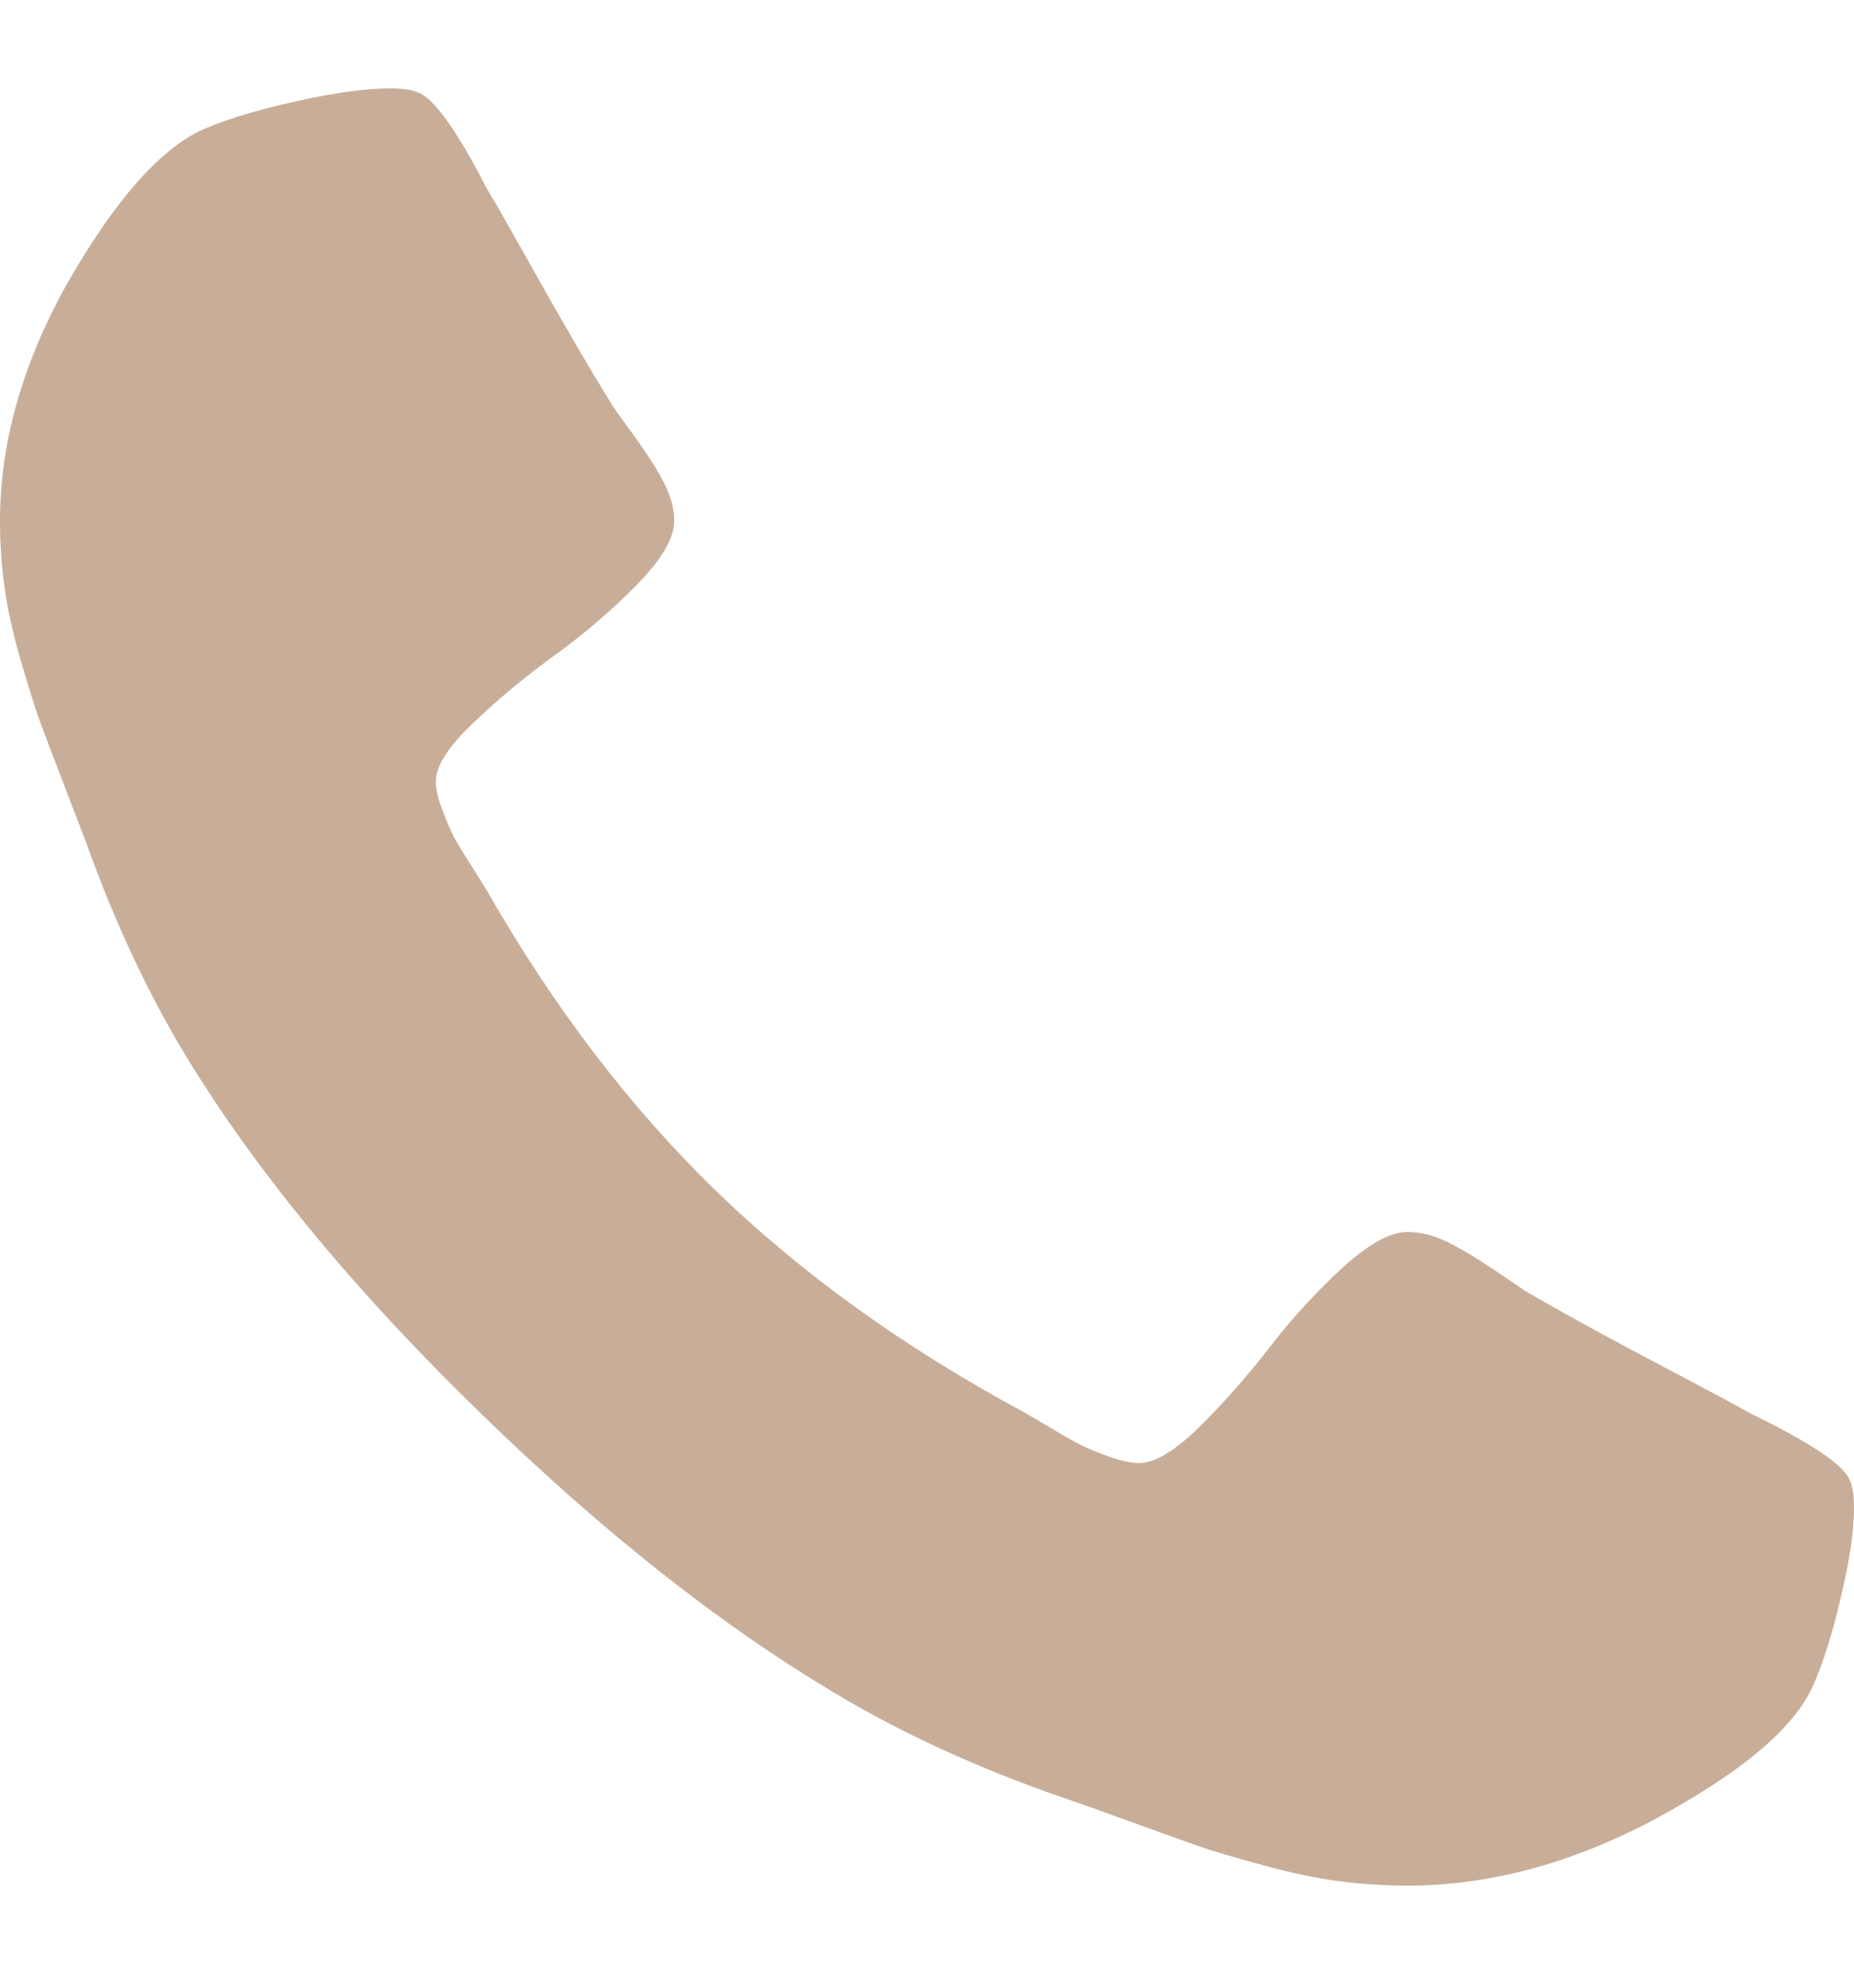 <svg width="14" height="15" viewBox="0 0 14 15" fill="none" xmlns="http://www.w3.org/2000/svg">
<path d="M13.97 11.176C13.931 11.06 13.679 10.89 13.215 10.665C13.089 10.594 12.91 10.498 12.678 10.376C12.446 10.254 12.235 10.142 12.046 10.039C11.857 9.936 11.68 9.837 11.514 9.74C11.488 9.721 11.405 9.665 11.266 9.572C11.127 9.479 11.009 9.41 10.913 9.365C10.817 9.32 10.722 9.297 10.629 9.297C10.497 9.297 10.331 9.389 10.132 9.572C9.934 9.755 9.751 9.954 9.586 10.169C9.42 10.384 9.244 10.583 9.059 10.766C8.873 10.949 8.72 11.041 8.601 11.041C8.541 11.041 8.467 11.025 8.377 10.993C8.288 10.961 8.22 10.933 8.173 10.911C8.127 10.888 8.048 10.844 7.935 10.776C7.822 10.709 7.759 10.672 7.746 10.665C6.838 10.177 6.059 9.618 5.409 8.989C4.76 8.36 4.183 7.605 3.679 6.725C3.672 6.712 3.634 6.651 3.565 6.542C3.495 6.433 3.449 6.356 3.425 6.311C3.402 6.266 3.374 6.2 3.341 6.114C3.308 6.027 3.291 5.955 3.291 5.897C3.291 5.781 3.386 5.634 3.575 5.454C3.764 5.274 3.969 5.104 4.191 4.943C4.413 4.783 4.619 4.606 4.808 4.414C4.997 4.221 5.091 4.061 5.091 3.932C5.091 3.842 5.068 3.751 5.021 3.658C4.975 3.564 4.904 3.451 4.808 3.316C4.711 3.181 4.653 3.101 4.634 3.075C4.534 2.914 4.432 2.743 4.325 2.559C4.219 2.377 4.103 2.173 3.977 1.948C3.851 1.723 3.752 1.55 3.679 1.428C3.447 0.978 3.272 0.734 3.152 0.696C3.106 0.676 3.036 0.667 2.943 0.667C2.764 0.667 2.531 0.699 2.242 0.763C1.954 0.827 1.727 0.895 1.561 0.965C1.23 1.1 0.878 1.492 0.507 2.14C0.169 2.744 0 3.341 0 3.932C0 4.105 0.012 4.274 0.035 4.438C0.058 4.601 0.099 4.786 0.159 4.992C0.219 5.197 0.267 5.35 0.303 5.449C0.34 5.549 0.408 5.727 0.507 5.984C0.606 6.241 0.666 6.398 0.686 6.456C0.918 7.085 1.193 7.647 1.511 8.141C2.035 8.963 2.749 9.813 3.654 10.689C4.559 11.566 5.435 12.258 6.284 12.765C6.794 13.073 7.375 13.34 8.024 13.565C8.084 13.584 8.246 13.642 8.511 13.738C8.777 13.835 8.961 13.9 9.063 13.936C9.166 13.971 9.323 14.018 9.535 14.075C9.748 14.133 9.938 14.174 10.107 14.196C10.276 14.218 10.45 14.23 10.629 14.23C11.239 14.23 11.856 14.066 12.479 13.738C13.148 13.379 13.553 13.039 13.692 12.717C13.765 12.557 13.834 12.337 13.9 12.057C13.967 11.778 14 11.552 14 11.378C14 11.288 13.99 11.221 13.97 11.176Z" fill="#C8AE99"/>
</svg>
